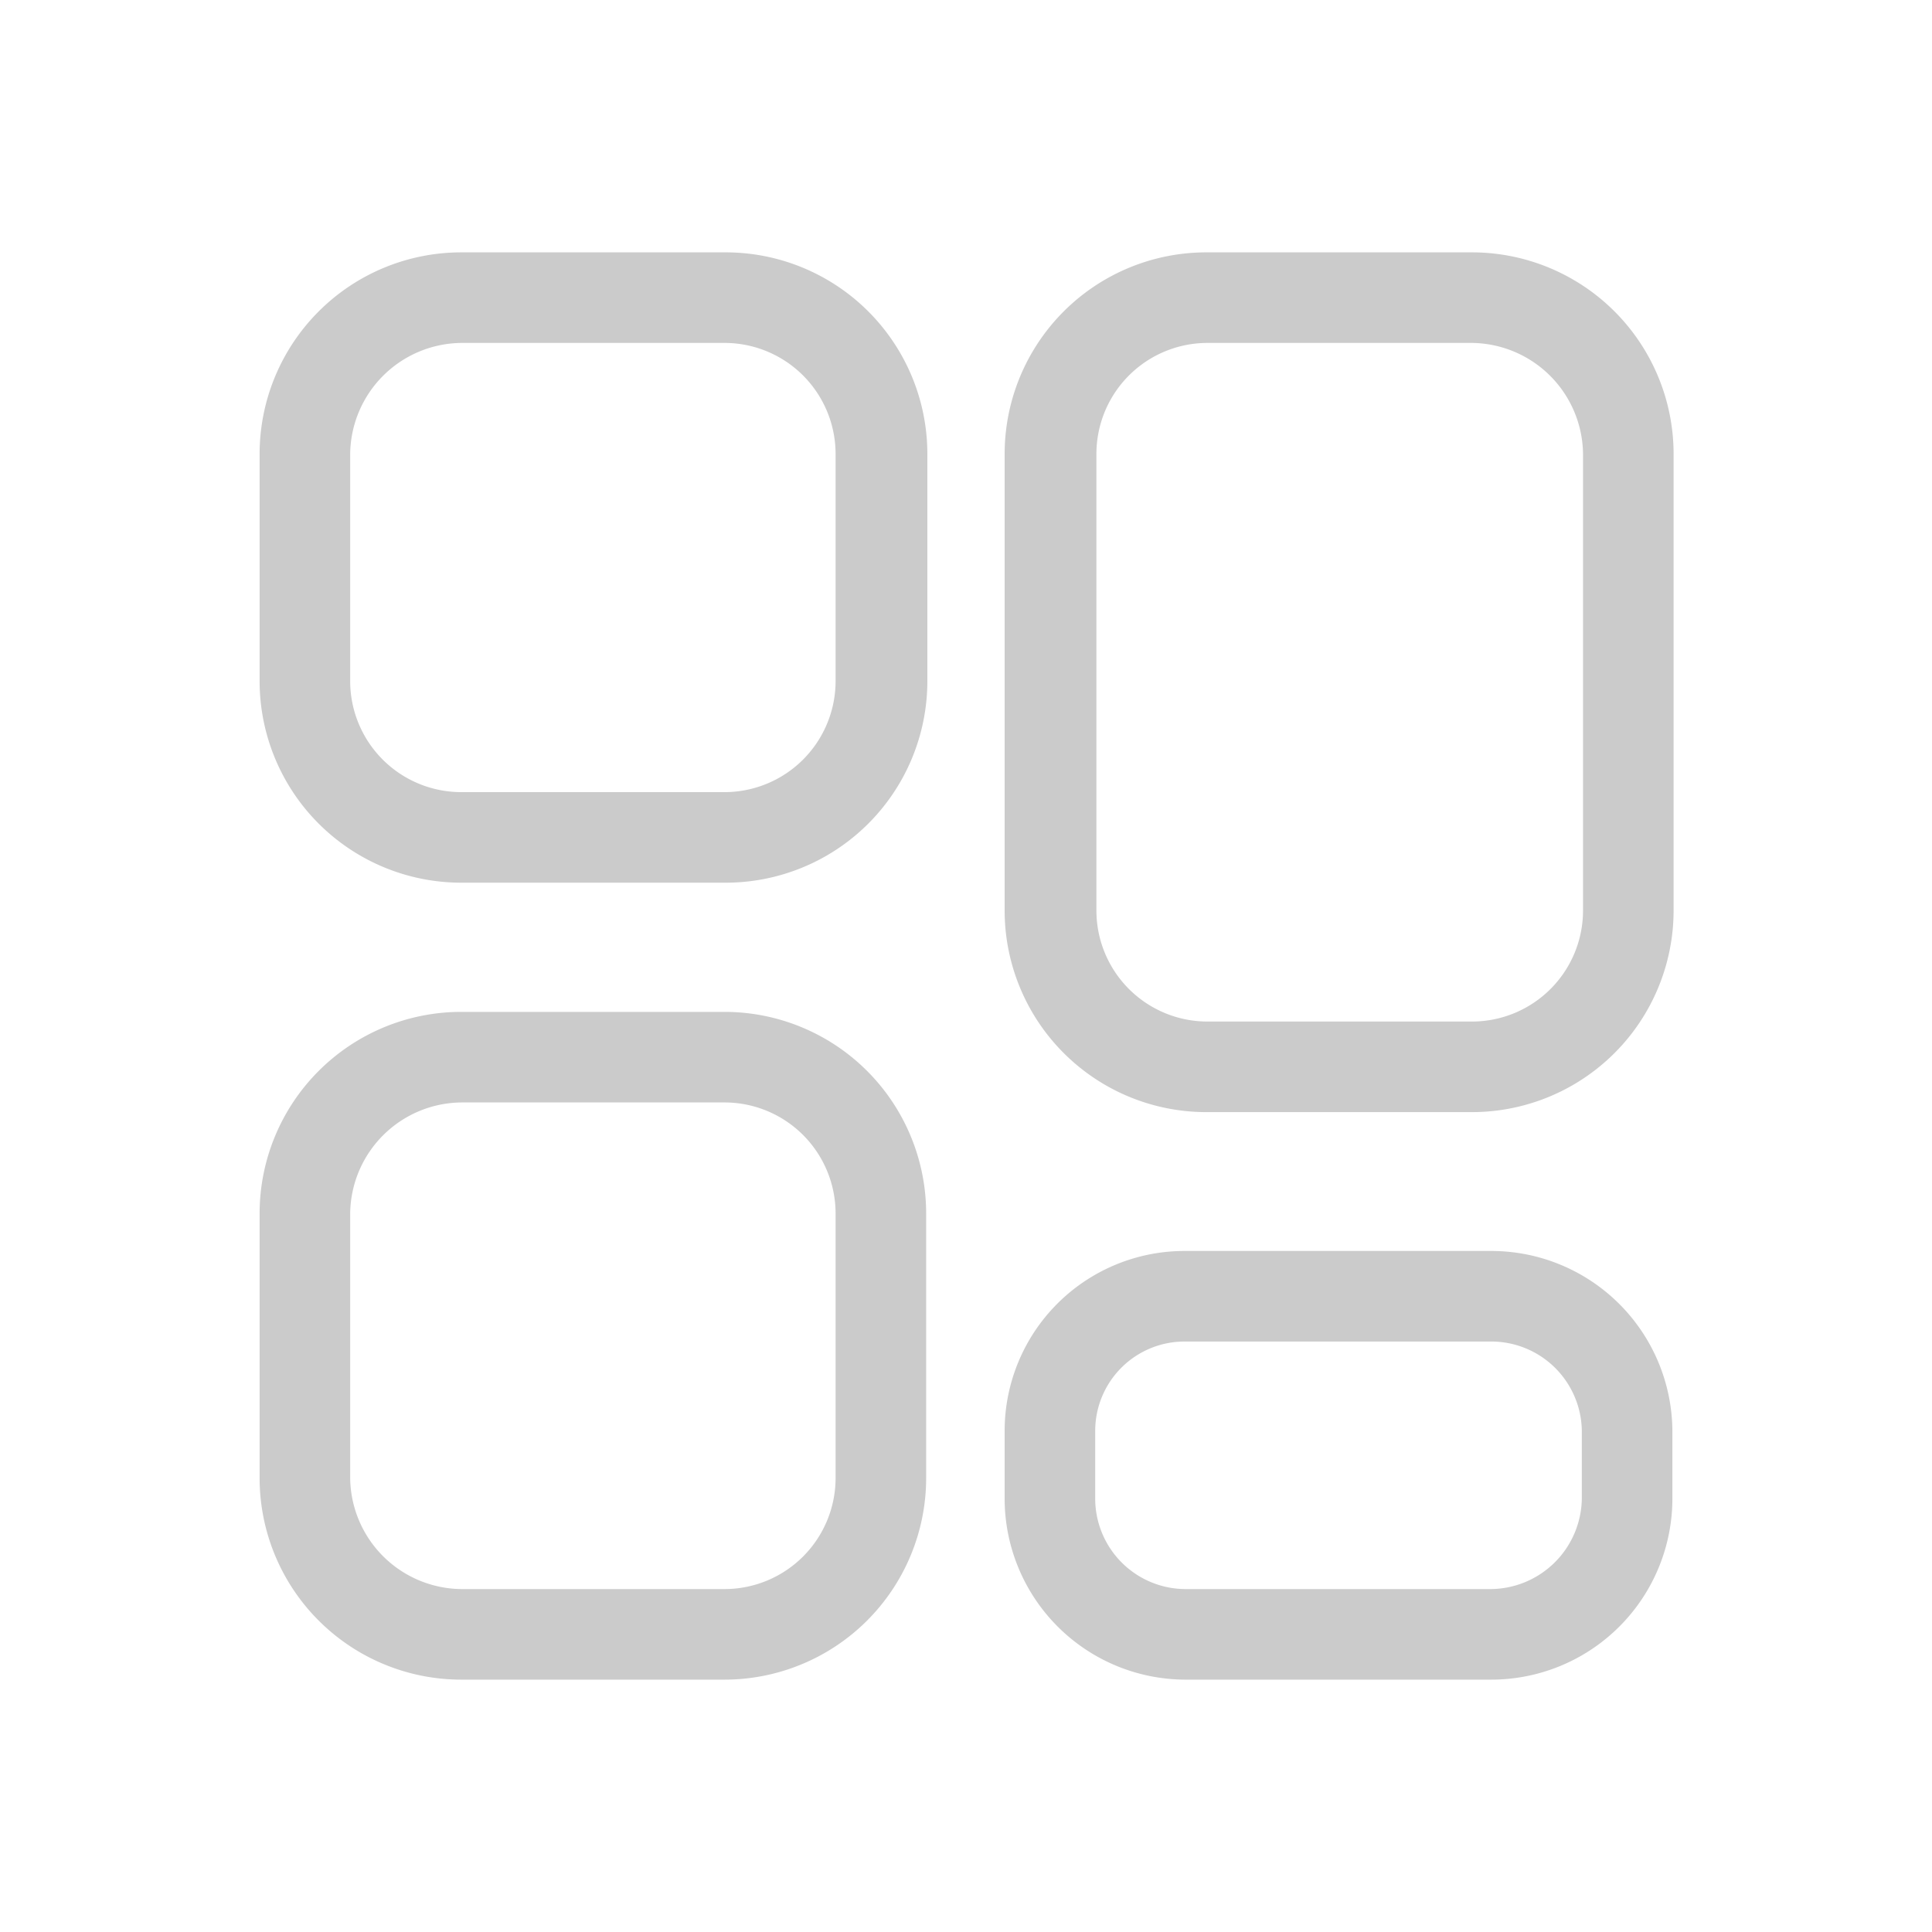 <svg id="bf52a71a-a84a-462a-91a7-a17cf60572fd" data-name="Layer 1" xmlns="http://www.w3.org/2000/svg" viewBox="0 0 16 16"><defs><style>.f0ef7c28-9d2b-491a-8a00-cae81565cc6c{fill:#cbcbcb;}</style></defs><path class="f0ef7c28-9d2b-491a-8a00-cae81565cc6c" d="M6,7.31H3.82A1.67,1.67,0,0,1,2.15,5.64V3.76A1.67,1.67,0,0,1,3.82,2.09H6A1.67,1.67,0,0,1,7.68,3.76V5.64A1.67,1.67,0,0,1,6,7.31ZM3.82,2.84a.93.93,0,0,0-.92.92V5.64a.92.92,0,0,0,.92.92H6a.92.92,0,0,0,.92-.92V3.76A.92.92,0,0,0,6,2.84Z"/><path class="f0ef7c28-9d2b-491a-8a00-cae81565cc6c" d="M6,13.91H3.82a1.67,1.67,0,0,1-1.67-1.67V10.05A1.67,1.67,0,0,1,3.82,8.38H6a1.67,1.67,0,0,1,1.67,1.67v2.19A1.67,1.67,0,0,1,6,13.91ZM3.82,9.13a.93.93,0,0,0-.92.92v2.19a.93.93,0,0,0,.92.92H6a.92.92,0,0,0,.92-.92V10.05A.92.92,0,0,0,6,9.13Z"/><path class="f0ef7c28-9d2b-491a-8a00-cae81565cc6c" d="M12.35,13.91H9.81a1.5,1.5,0,0,1-1.49-1.5v-.56a1.49,1.49,0,0,1,1.49-1.49h2.54a1.5,1.5,0,0,1,1.5,1.49v.56A1.5,1.5,0,0,1,12.35,13.91Zm-2.54-2.8a.74.74,0,0,0-.74.74v.56a.75.75,0,0,0,.74.75h2.54a.76.76,0,0,0,.75-.75v-.56a.75.75,0,0,0-.75-.74Z"/><path class="f0ef7c28-9d2b-491a-8a00-cae81565cc6c" d="M12.18,9.21H10A1.67,1.67,0,0,1,8.32,7.54V3.76A1.67,1.67,0,0,1,10,2.09h2.19a1.67,1.67,0,0,1,1.67,1.67V7.54A1.67,1.67,0,0,1,12.18,9.21ZM10,2.84a.92.92,0,0,0-.92.92V7.54a.92.92,0,0,0,.92.92h2.19a.92.92,0,0,0,.92-.92V3.76a.93.93,0,0,0-.92-.92Z"/></svg>